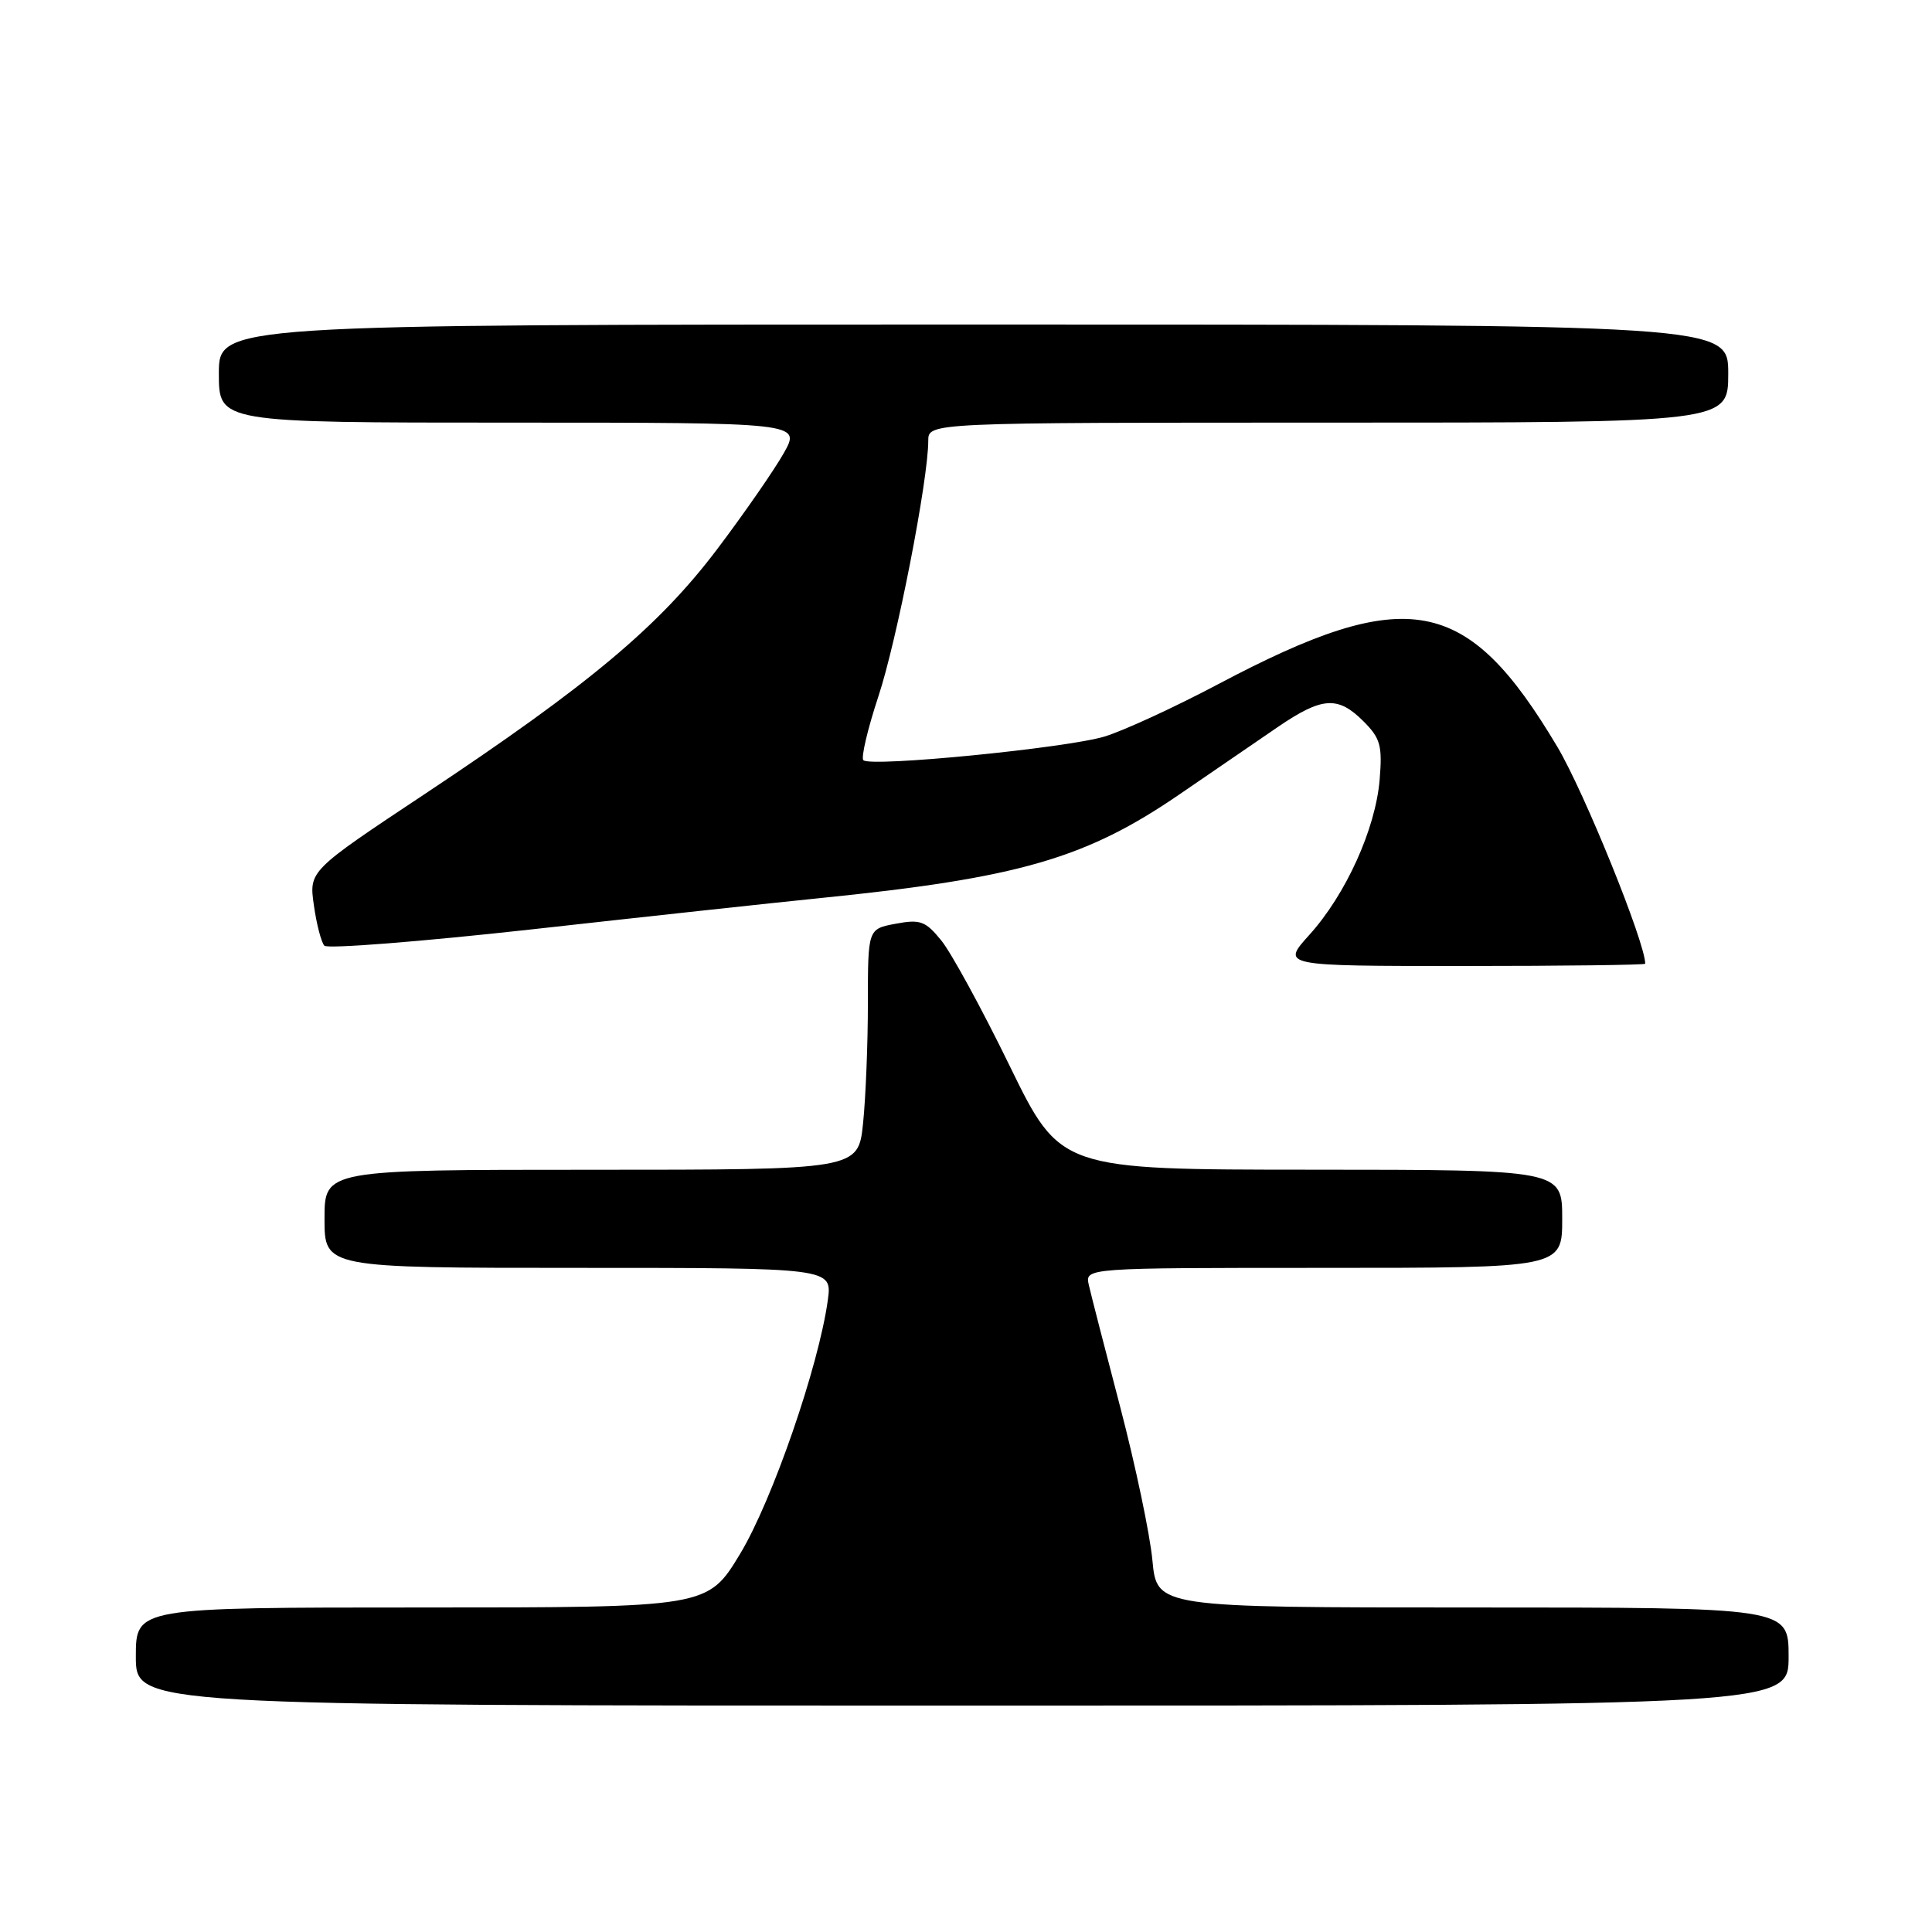 <?xml version="1.0" encoding="UTF-8" standalone="no"?>
<!DOCTYPE svg PUBLIC "-//W3C//DTD SVG 1.1//EN" "http://www.w3.org/Graphics/SVG/1.1/DTD/svg11.dtd" >
<svg xmlns="http://www.w3.org/2000/svg" xmlns:xlink="http://www.w3.org/1999/xlink" version="1.1" viewBox="0 0 256 256">
 <g >
 <path fill="currentColor"
d=" M 237.00 219.50 C 237.00 213.00 237.00 213.00 195.14 213.00 C 153.29 213.00 153.29 213.00 152.70 206.75 C 152.38 203.31 150.46 194.20 148.45 186.50 C 146.43 178.80 144.55 171.49 144.27 170.25 C 143.77 168.00 143.77 168.00 175.38 168.00 C 207.00 168.00 207.00 168.00 207.00 161.50 C 207.00 155.00 207.00 155.00 173.75 154.99 C 140.50 154.98 140.50 154.98 133.79 141.24 C 130.11 133.68 126.02 126.20 124.72 124.61 C 122.63 122.04 121.94 121.79 118.68 122.40 C 115.00 123.09 115.00 123.09 115.00 132.90 C 115.00 138.29 114.71 145.47 114.36 148.85 C 113.72 155.00 113.72 155.00 78.36 155.00 C 43.00 155.00 43.00 155.00 43.00 161.50 C 43.00 168.00 43.00 168.00 76.64 168.00 C 110.27 168.00 110.27 168.00 109.69 172.28 C 108.48 181.05 102.34 198.81 98.07 205.89 C 93.77 213.00 93.77 213.00 55.89 213.00 C 18.00 213.00 18.00 213.00 18.00 219.50 C 18.00 226.00 18.00 226.00 127.50 226.00 C 237.00 226.00 237.00 226.00 237.00 219.50 Z  M 218.00 127.70 C 218.00 124.89 209.93 104.97 206.37 98.98 C 194.37 78.82 186.53 77.37 161.41 90.66 C 155.63 93.72 148.85 96.84 146.34 97.60 C 141.24 99.13 115.34 101.68 114.40 100.73 C 114.07 100.40 114.96 96.61 116.38 92.31 C 118.84 84.91 123.00 63.57 123.00 58.40 C 123.00 56.00 123.00 56.00 176.00 56.00 C 229.00 56.00 229.00 56.00 229.00 49.50 C 229.00 43.00 229.00 43.00 129.00 43.00 C 29.00 43.00 29.00 43.00 29.00 49.50 C 29.00 56.00 29.00 56.00 67.56 56.00 C 106.13 56.00 106.13 56.00 103.86 60.03 C 102.61 62.25 98.65 67.97 95.05 72.74 C 87.32 82.98 78.05 90.75 56.27 105.22 C 40.94 115.40 40.94 115.40 41.59 119.95 C 41.94 122.45 42.57 124.86 42.98 125.31 C 43.38 125.75 55.82 124.77 70.61 123.13 C 85.40 121.48 102.45 119.63 108.50 119.02 C 134.98 116.35 143.87 113.79 156.40 105.18 C 160.85 102.12 166.68 98.13 169.35 96.31 C 175.19 92.33 177.28 92.19 180.66 95.57 C 182.92 97.83 183.18 98.79 182.81 103.32 C 182.26 109.84 178.34 118.51 173.50 123.87 C 169.77 128.00 169.77 128.00 193.88 128.00 C 207.15 128.00 218.00 127.86 218.00 127.70 Z "/>
</g>
</svg>
